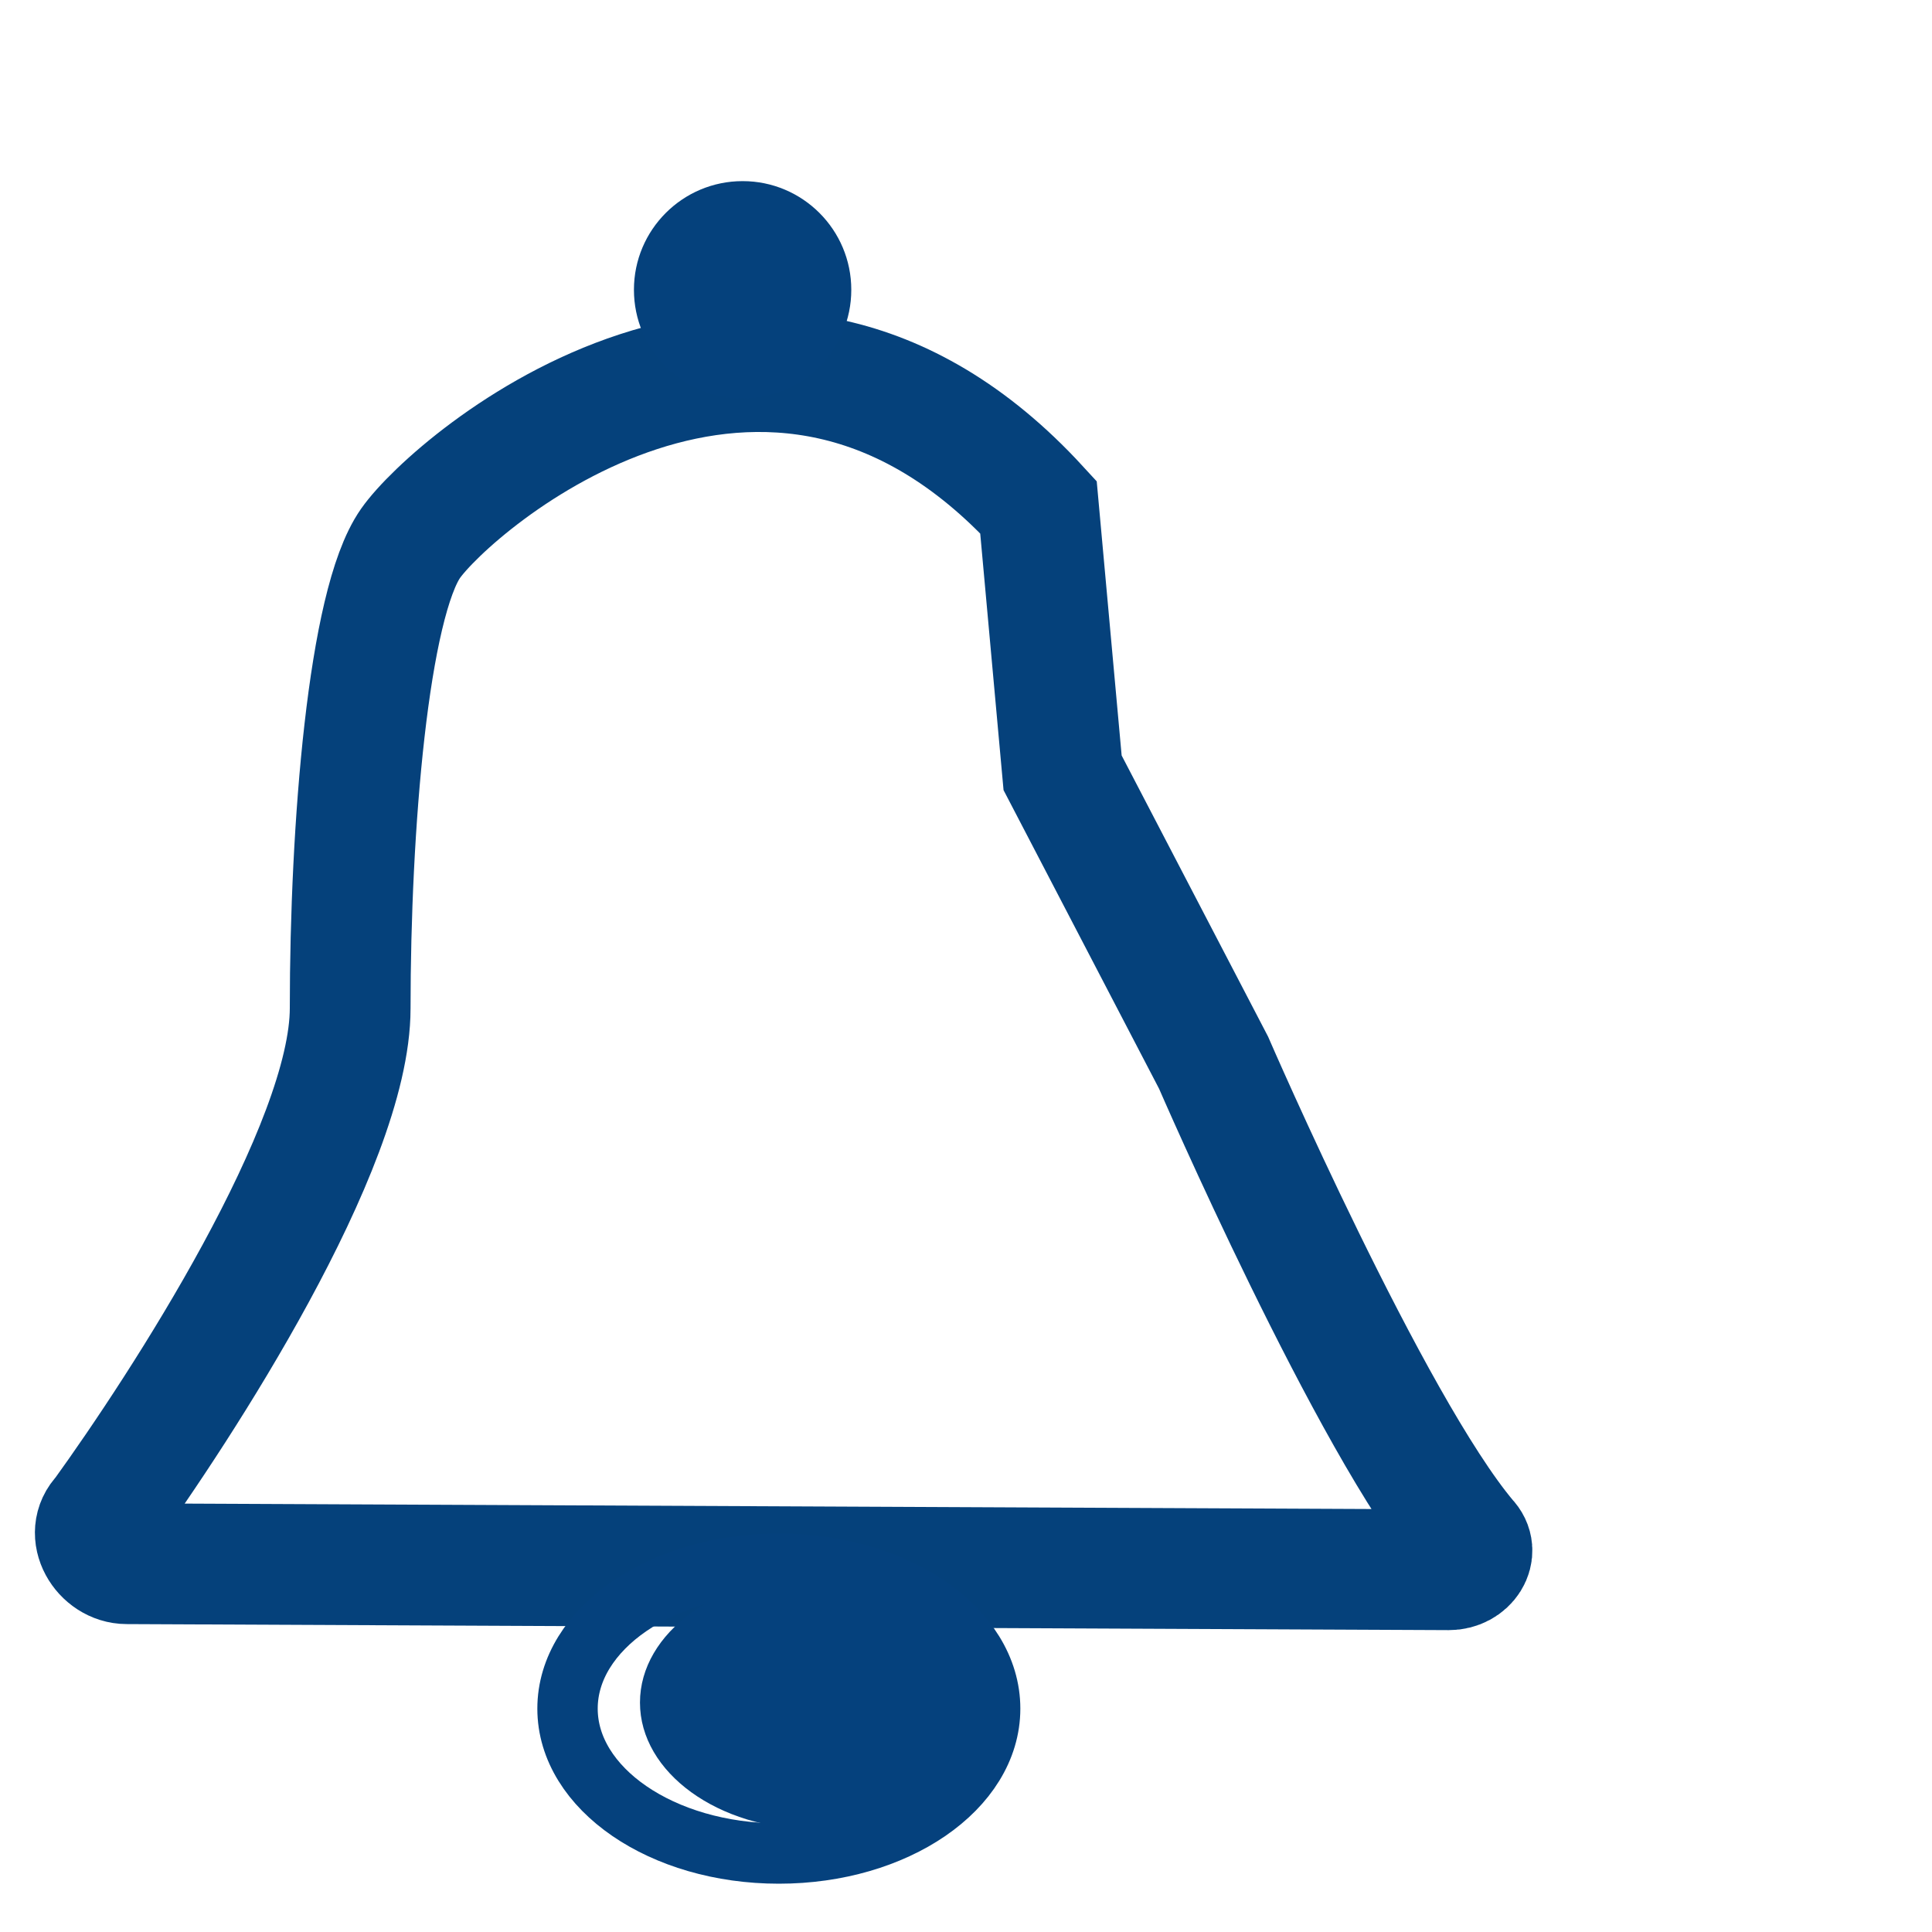 <svg id="Layer_1" xmlns="http://www.w3.org/2000/svg" viewBox="0 0 32 32">
    <style>.st0{fill:none;stroke:#05417B;stroke-width:2;stroke-miterlimit:10;} .st1{fill:#0C7ABF;} .st2{fill:#FCFCFC;}
        .st3{font-family:&apos;UniversLTStd&apos;;} .st4{font-size:8.941px;} .st5{fill:#05417C;}
        .st6{fill:none;stroke:#05417D;stroke-miterlimit:10;} .st7{fill:#05417D;}
    </style>
    <path class="st0"
          d="M2.1 25.9c-.4 0-.7-.5-.4-.8C3 23.3 5.8 19 5.8 16.7c0-3 .3-6.7 1-7.7s5.9-5.5 10.4-.6l.4 4.4 2.5 4.8s2.6 6 4.2 7.9c.2.2 0 .5-.3.5l-21.9-.1z"/>
    <ellipse class="st5" cx="12.3" cy="4.8" rx="1.8" ry="1.8"/>
    <ellipse class="st6" cx="12.9" cy="28.3" rx="3.5" ry="2.4"/>
    <ellipse class="st7" cx="13.5" cy="28.2" rx="2.9" ry="2.1"/>
</svg>
